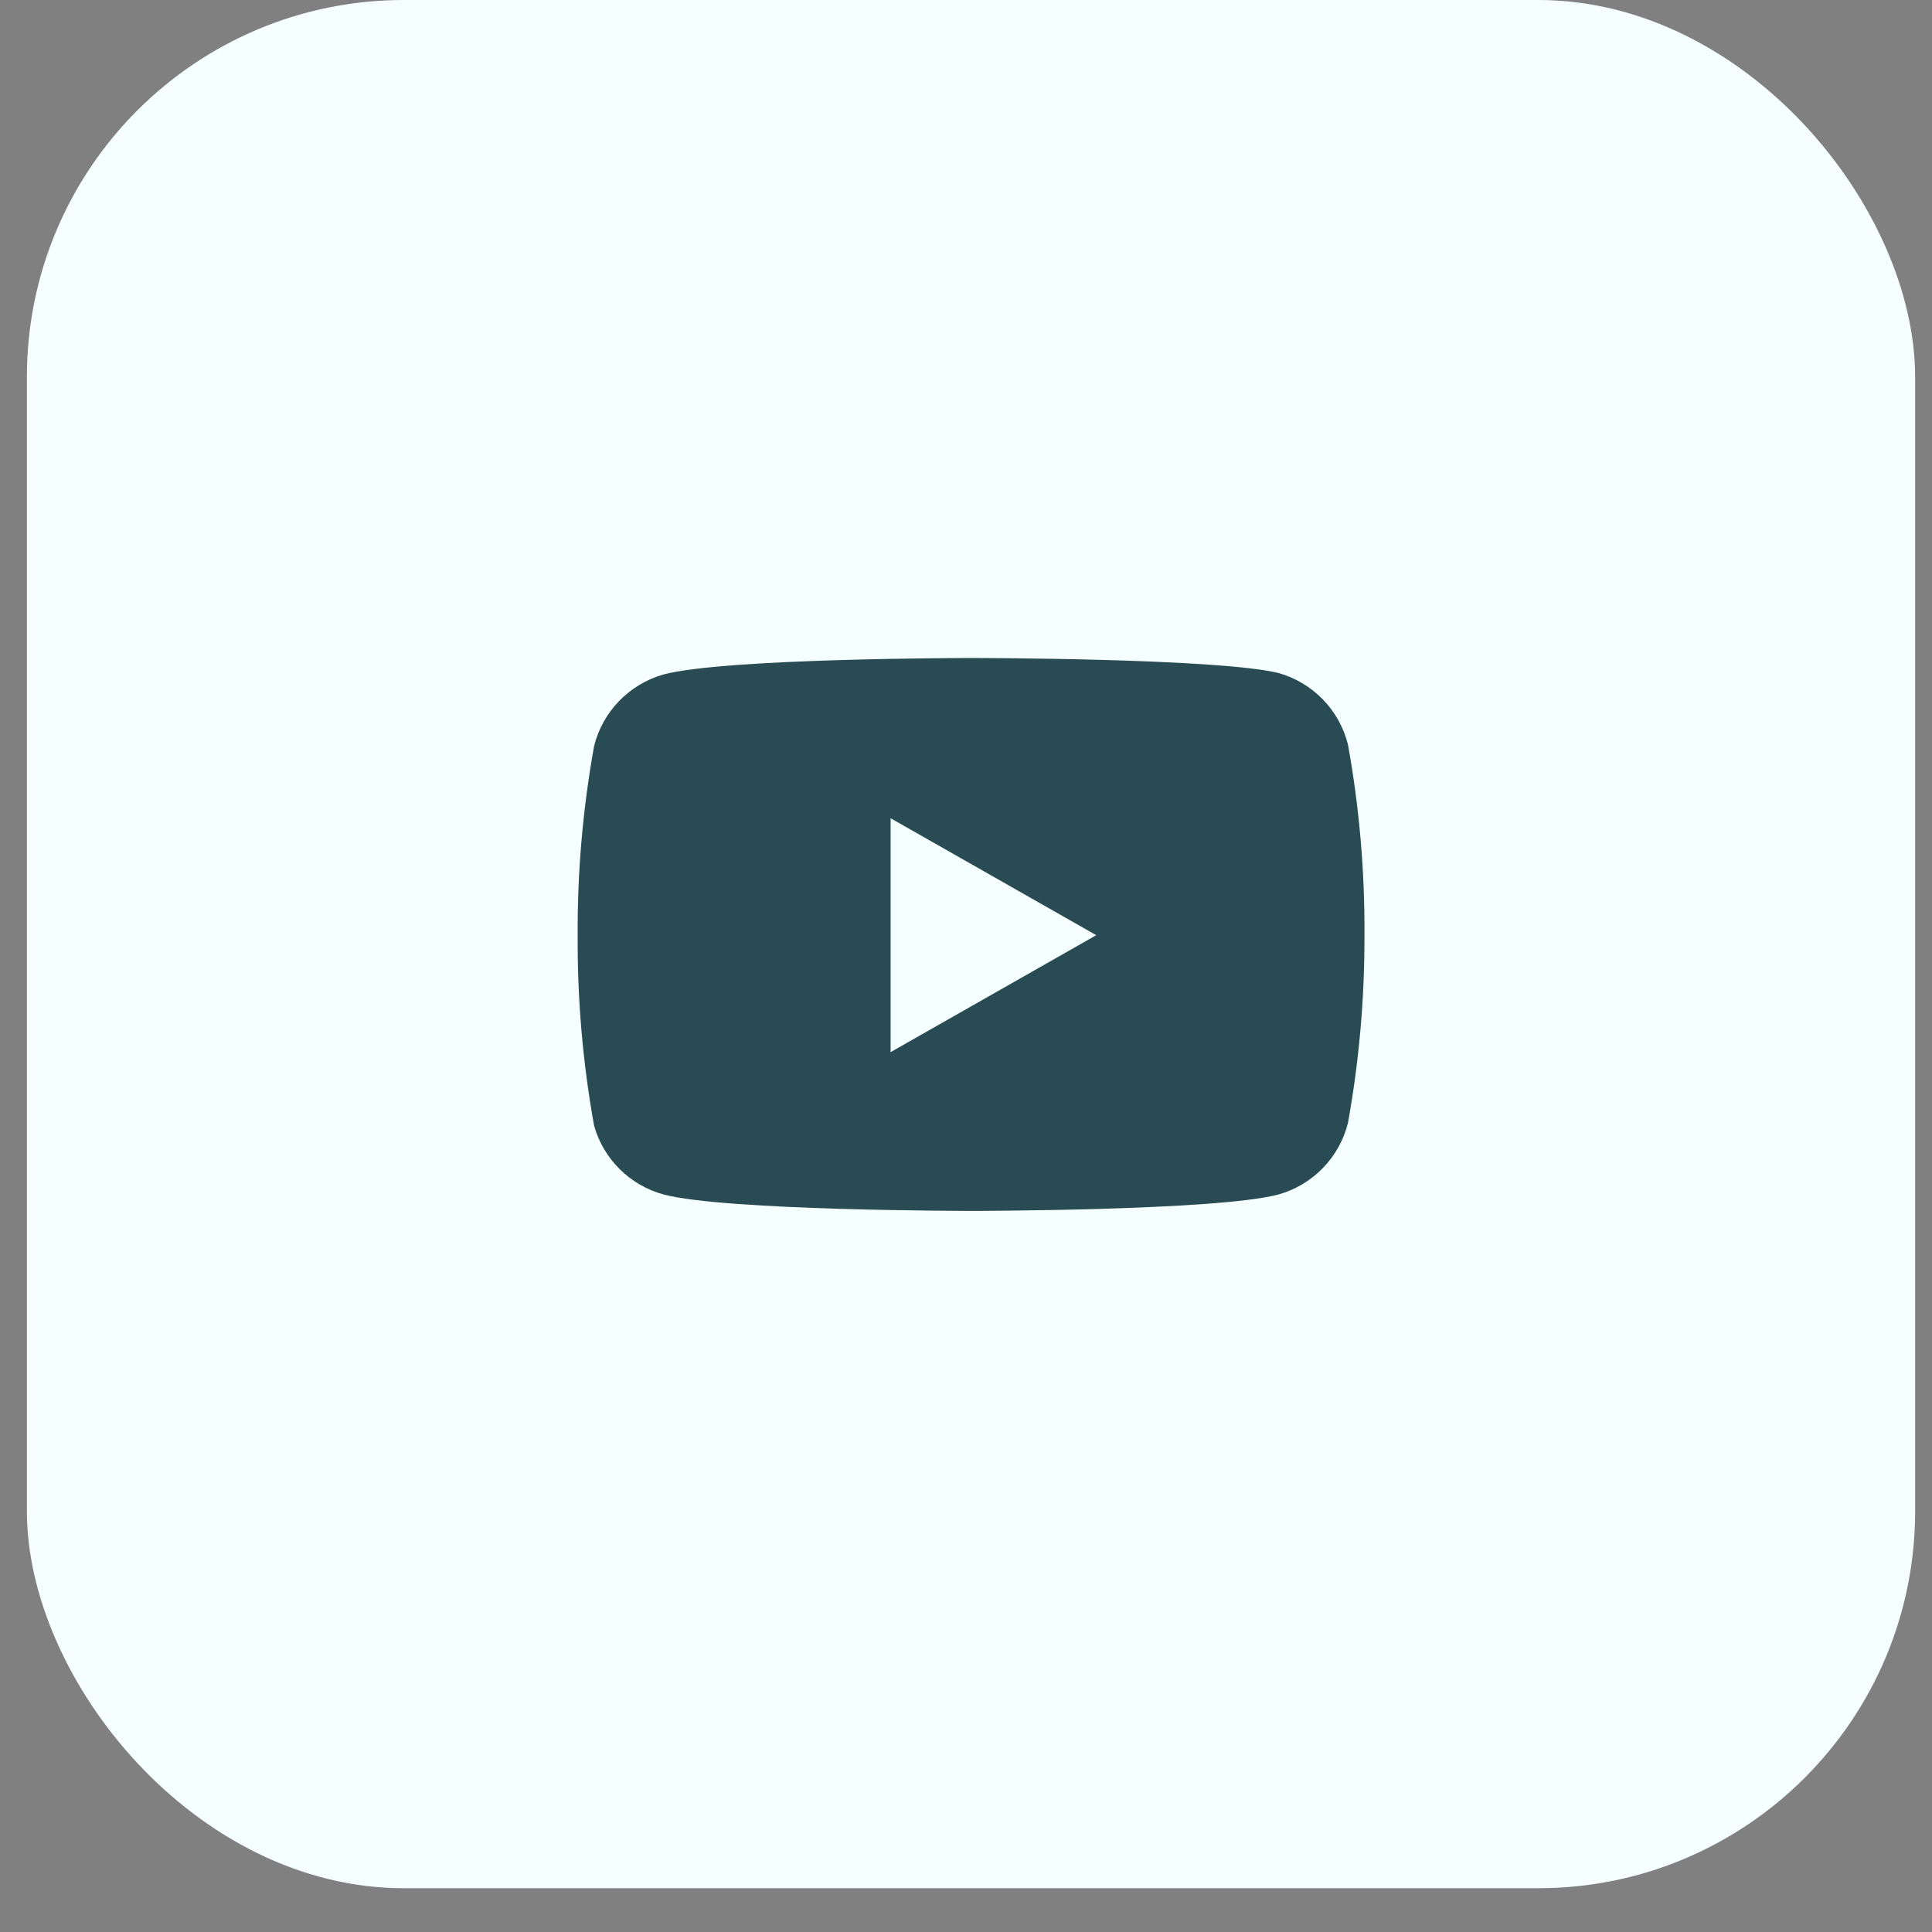 <svg width="41" height="41" viewBox="0 0 41 41" fill="none" xmlns="http://www.w3.org/2000/svg">
<rect x="0" y="0" width="41" height="41" fill="#808080" stroke="none"/>
<rect x="0.571" width="40.071" height="40.071" rx="8" fill="#F5FFFF"/>
<path fill-rule="evenodd" clip-rule="evenodd" d="M28.074 14.844C28.333 15.111 28.516 15.441 28.606 15.801C28.847 17.136 28.964 18.49 28.956 19.846C28.96 21.182 28.843 22.516 28.606 23.83C28.516 24.191 28.333 24.521 28.074 24.787C27.816 25.054 27.491 25.247 27.134 25.348C25.829 25.697 20.607 25.697 20.607 25.697C20.607 25.697 15.386 25.697 14.081 25.348C13.73 25.253 13.411 25.068 13.153 24.813C12.895 24.558 12.707 24.24 12.608 23.891C12.367 22.556 12.251 21.202 12.259 19.846C12.252 18.5 12.369 17.156 12.608 15.831C12.698 15.471 12.882 15.141 13.14 14.875C13.399 14.608 13.723 14.415 14.081 14.313C15.386 13.964 20.607 13.964 20.607 13.964C20.607 13.964 25.829 13.964 27.134 14.283C27.491 14.384 27.816 14.578 28.074 14.844ZM23.264 19.846L18.9 22.328V17.364L23.264 19.846Z" fill="#294B53"/>
</svg>
